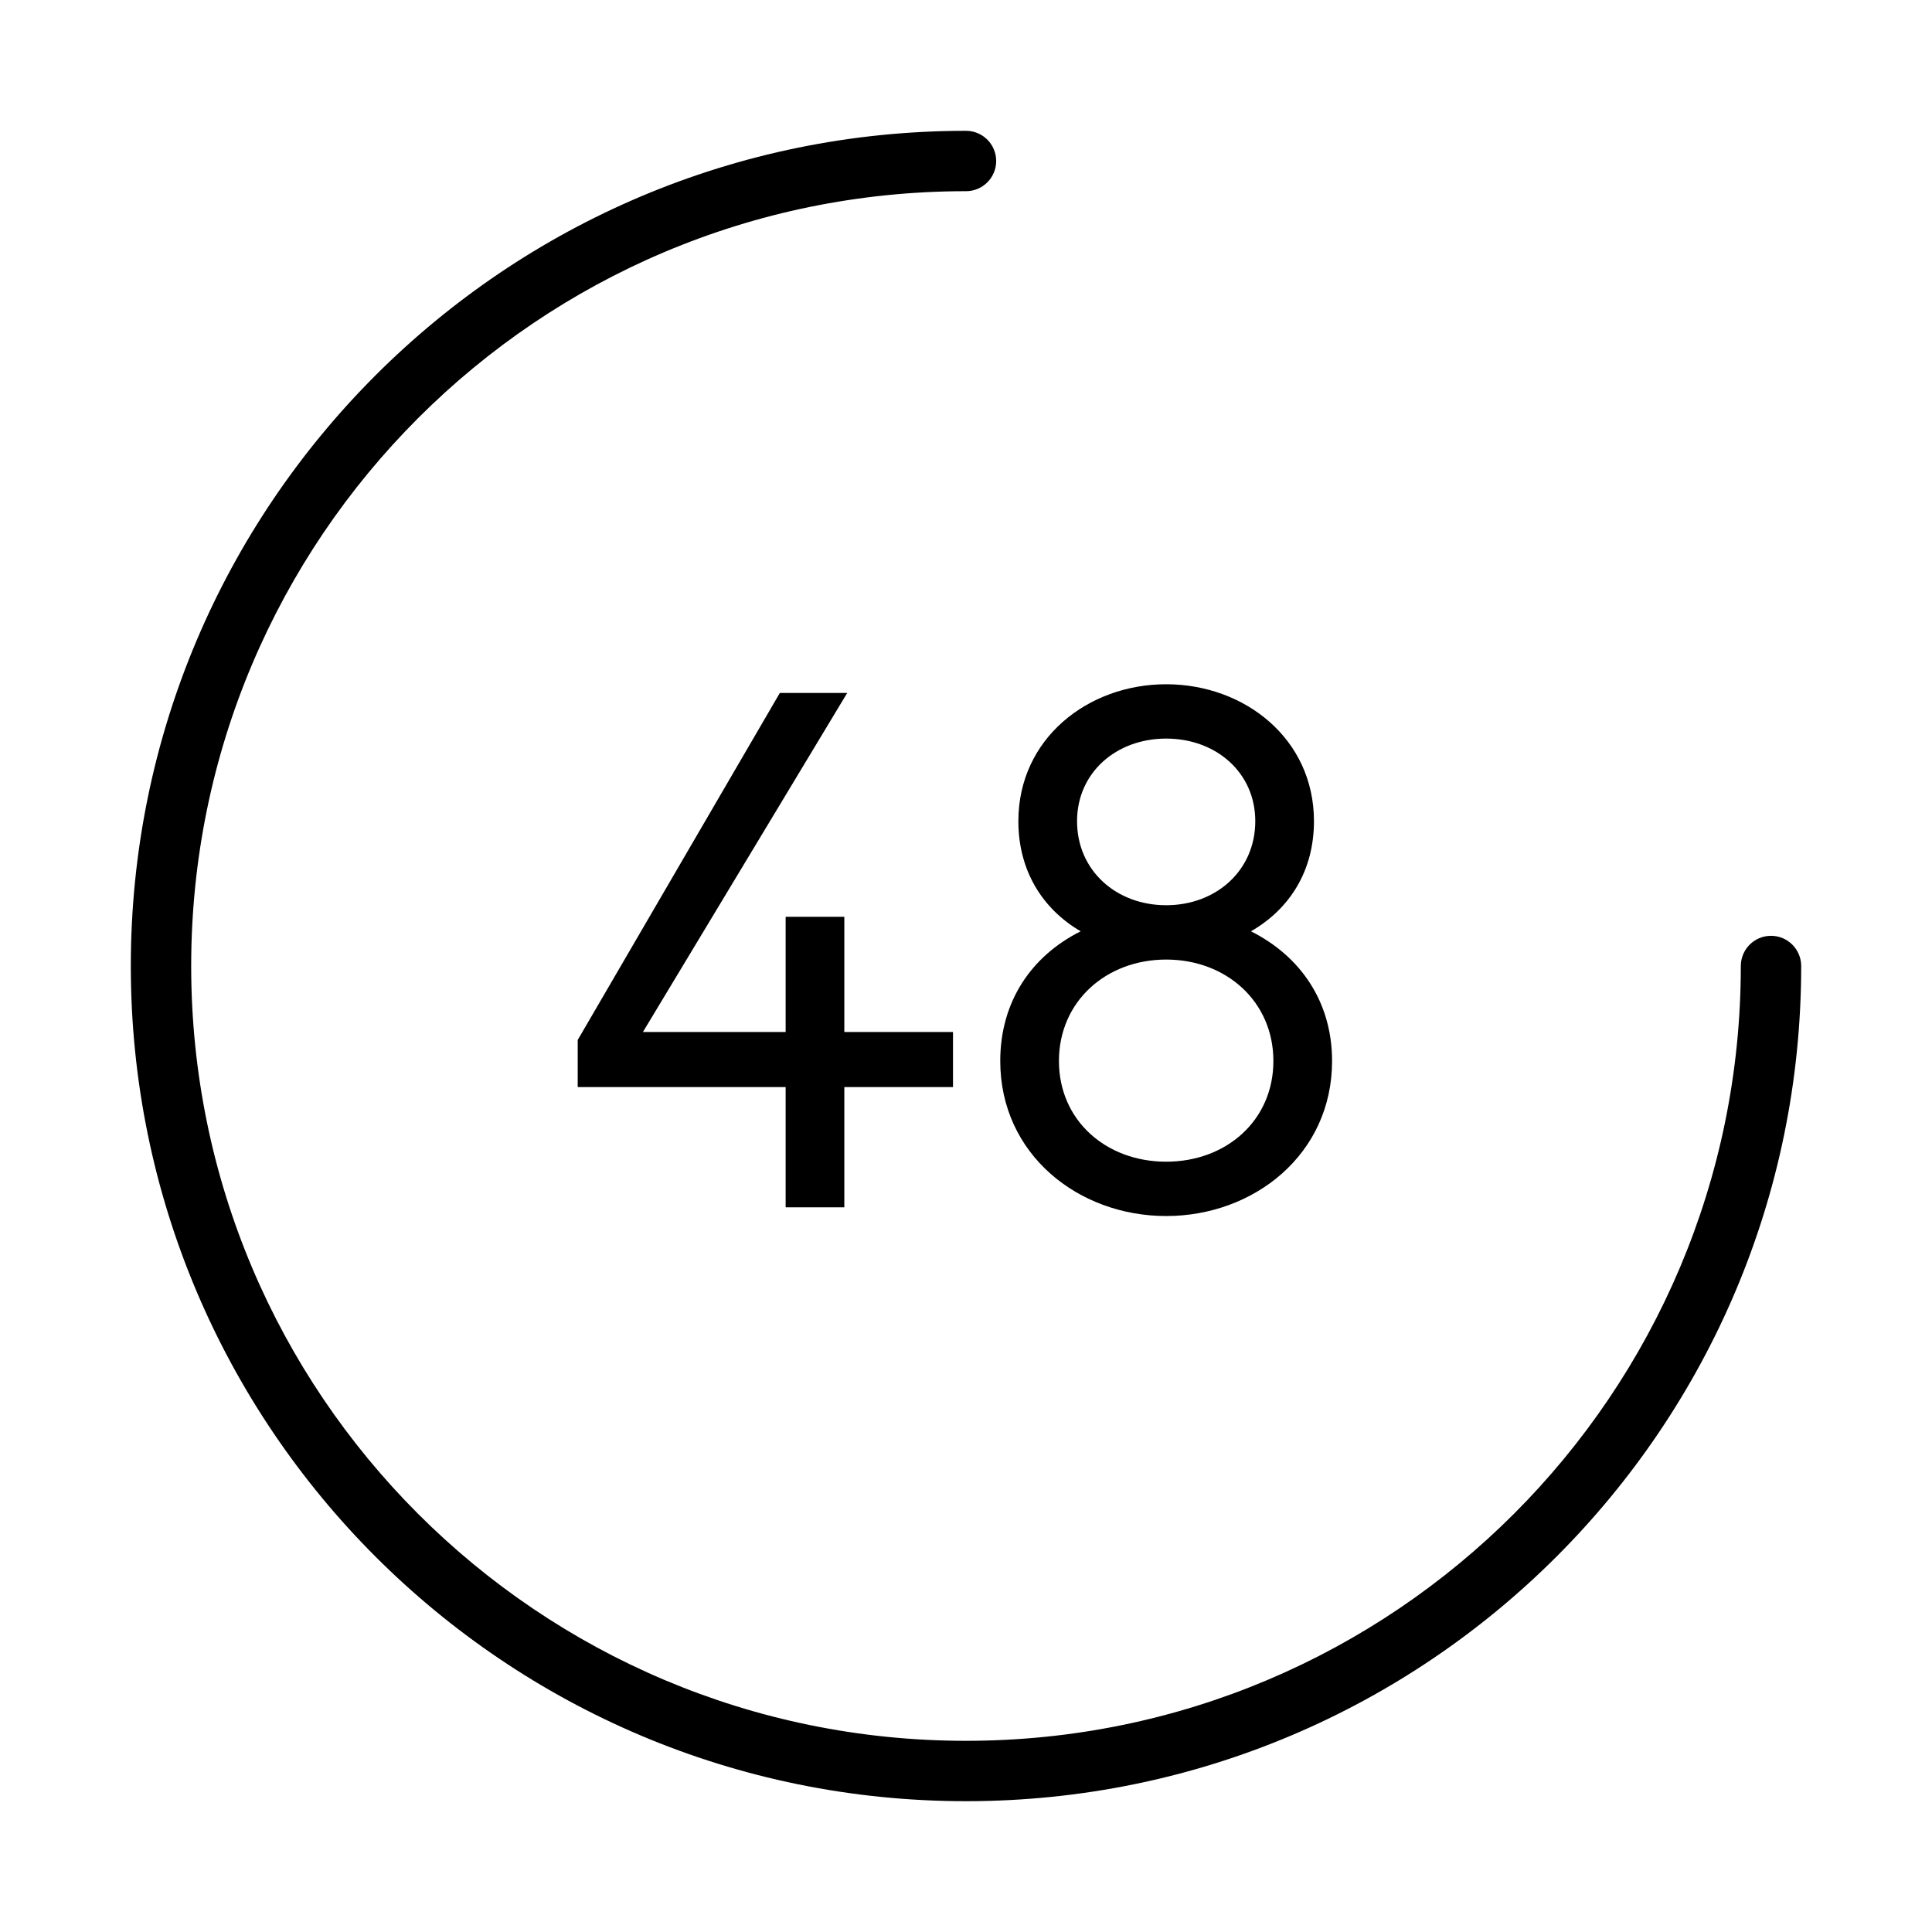 <svg width="48" height="48" viewBox="0 0 48 48" fill="none" xmlns="http://www.w3.org/2000/svg">
	<path fill-rule="evenodd" clip-rule="evenodd" d="M4.75 24C4.75 13.368 13.368 4.75 24 4.75C24.414 4.75 24.75 4.414 24.75 4C24.75 3.586 24.414 3.25 24 3.25C12.54 3.25 3.25 12.54 3.25 24C3.25 35.46 12.54 44.75 24 44.75C35.46 44.75 44.75 35.46 44.75 24C44.75 23.586 44.414 23.25 44 23.25C43.586 23.25 43.25 23.586 43.25 24C43.25 34.632 34.632 43.25 24 43.25C13.368 43.25 4.75 34.632 4.75 24ZM33.095 26.36C33.095 28.682 31.151 30.212 28.973 30.212C26.795 30.212 24.851 28.682 24.851 26.36C24.851 24.884 25.625 23.75 26.849 23.138C25.895 22.58 25.301 21.626 25.301 20.402C25.301 18.35 27.029 17 28.973 17C30.917 17 32.645 18.35 32.645 20.402C32.645 21.626 32.051 22.58 31.079 23.138C32.303 23.75 33.095 24.884 33.095 26.36ZM26.309 26.36C26.309 27.836 27.479 28.862 28.973 28.862C30.467 28.862 31.637 27.836 31.637 26.36C31.637 24.884 30.467 23.84 28.973 23.84C27.479 23.84 26.309 24.884 26.309 26.36ZM26.759 20.402C26.759 21.626 27.731 22.49 28.973 22.49C30.215 22.49 31.187 21.626 31.187 20.402C31.187 19.196 30.215 18.35 28.973 18.35C27.731 18.35 26.759 19.196 26.759 20.402ZM20.977 27.008V29.996H19.519V27.008H14.353V25.838L19.375 17.216H21.049L15.973 25.64H19.519V22.778H20.977V25.64H23.677V27.008H20.977Z" fill="currentColor" />
</svg>

